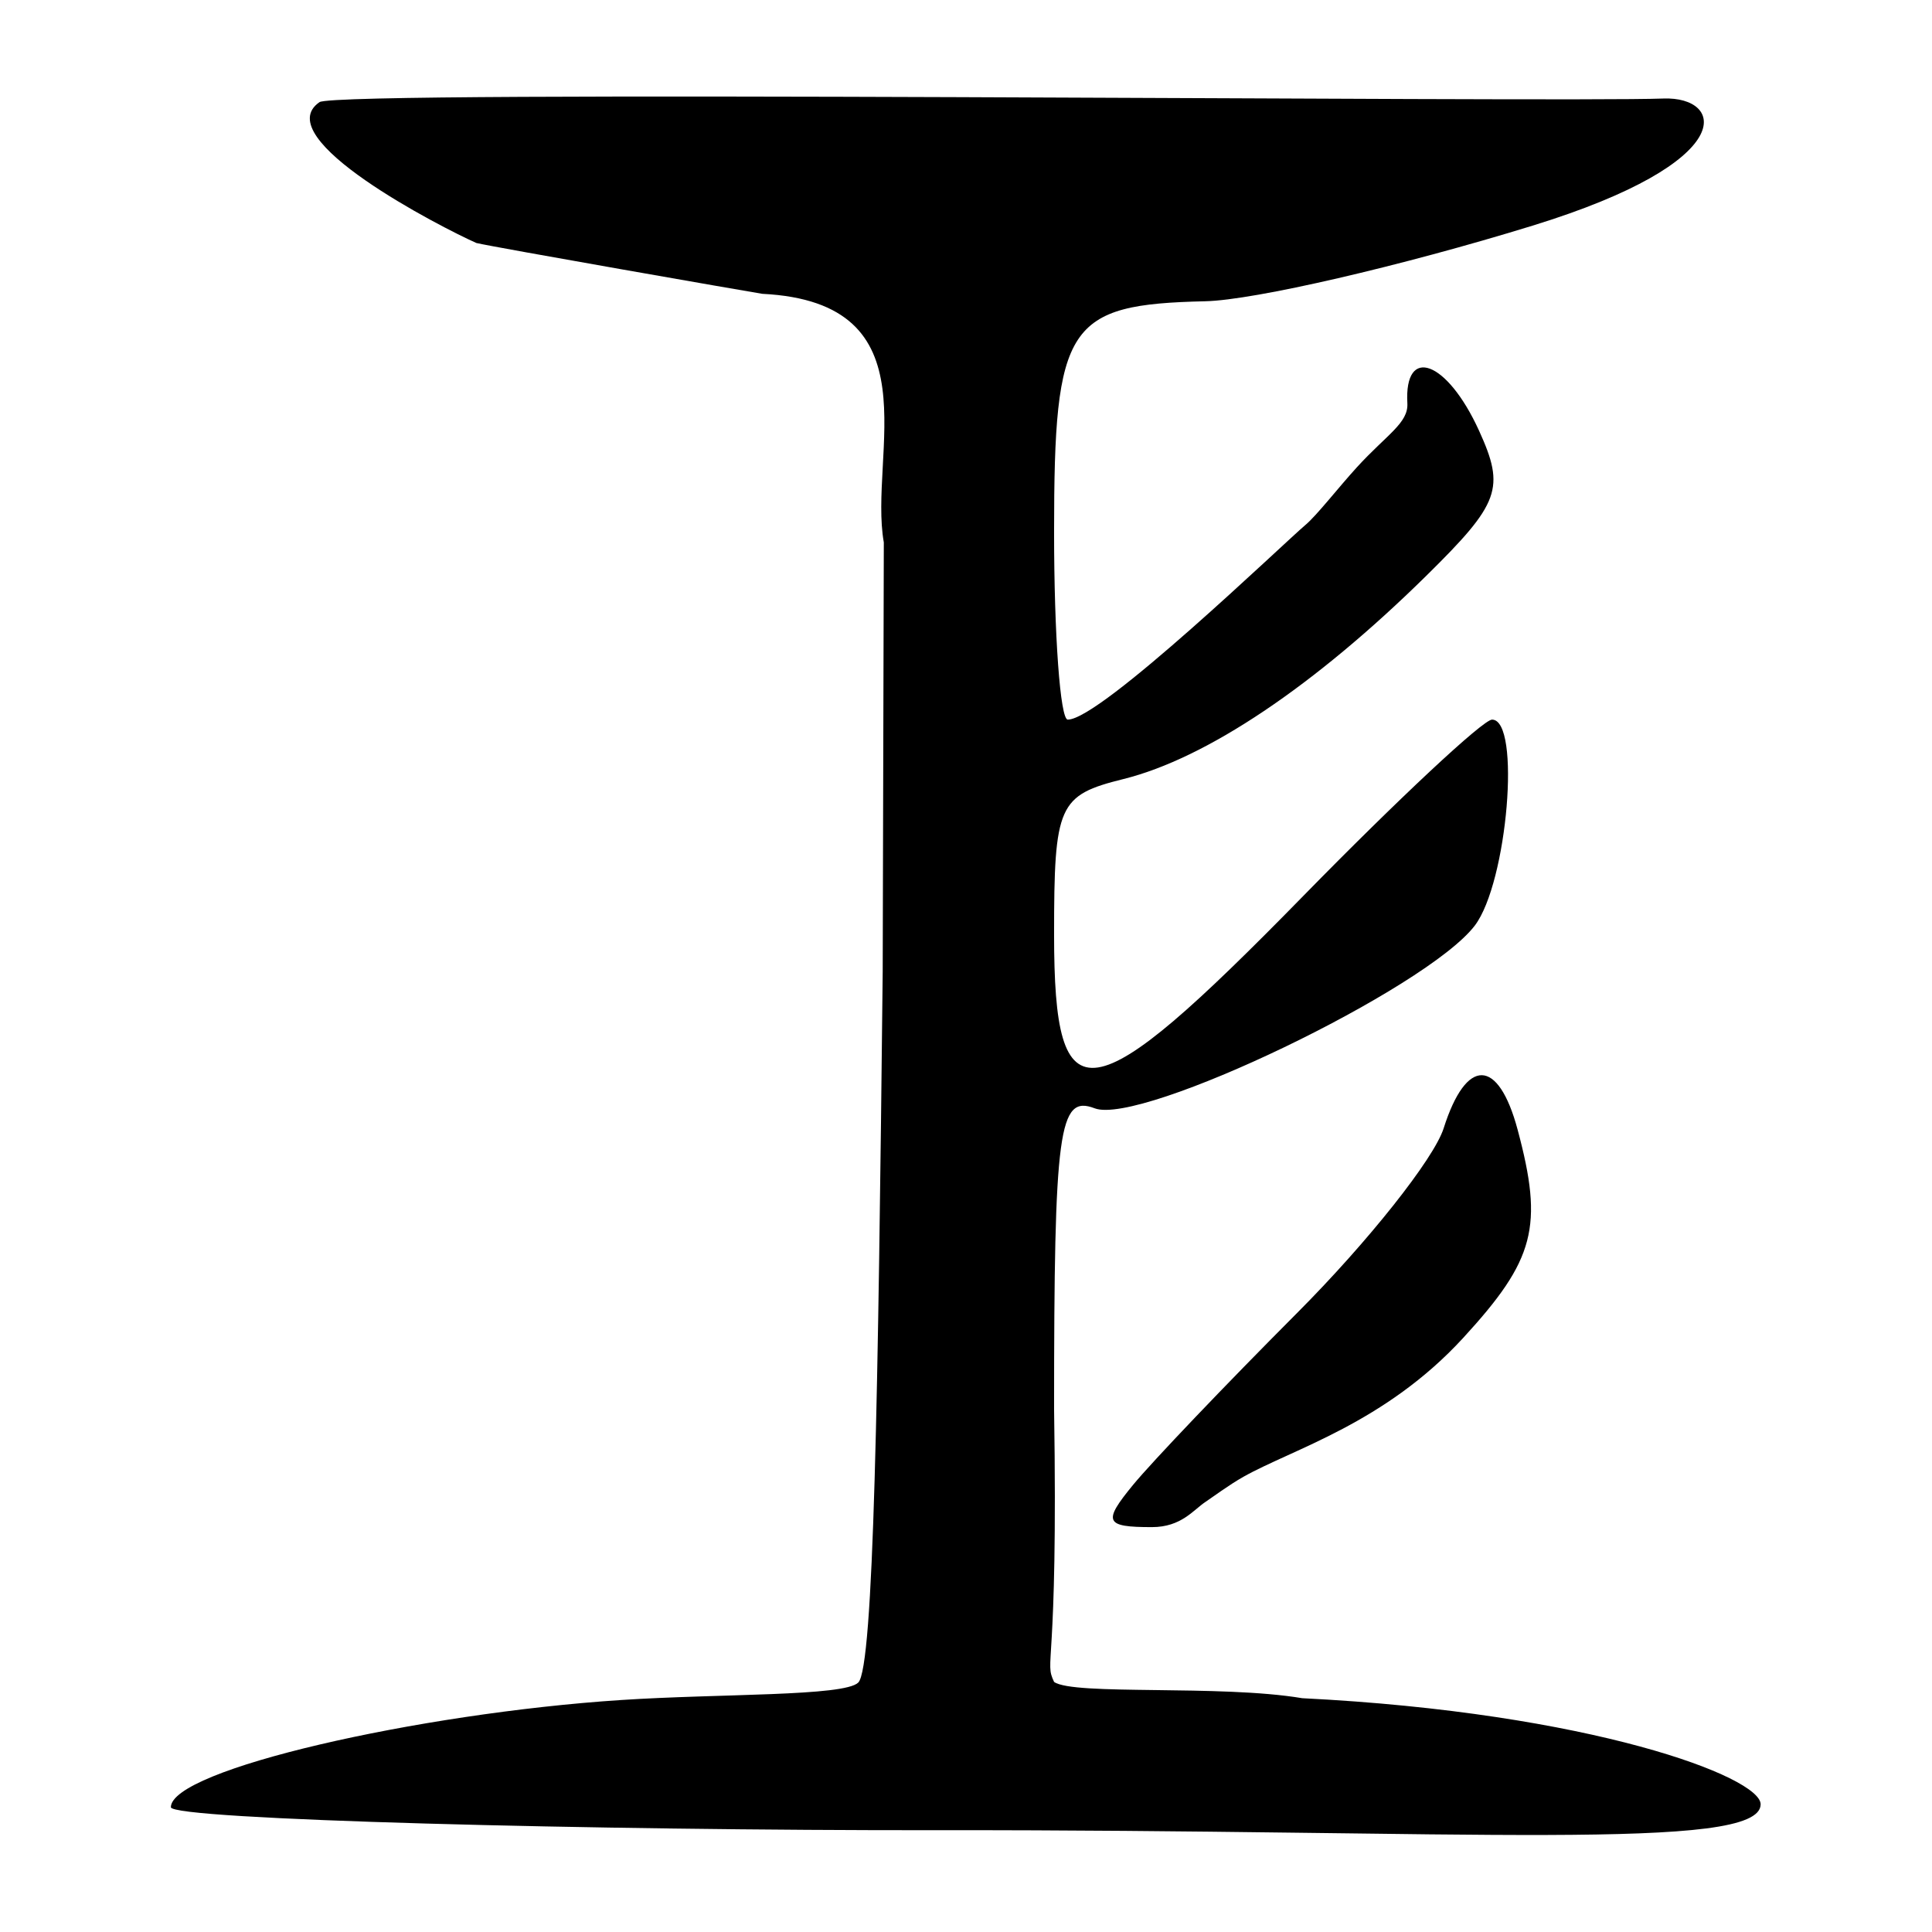 <?xml version="1.0" encoding="UTF-8" standalone="no"?>
<!-- Created with Inkscape (http://www.inkscape.org/) -->
<svg
   xmlns:svg="http://www.w3.org/2000/svg"
   xmlns="http://www.w3.org/2000/svg"
   version="1.0"
   width="300"
   height="300"
   id="svg2576">
  <defs
     id="defs2578" />
  <g
     transform="matrix(1.28,0,0,1.28,-41.998,-42.034)"
     id="layer1">
    <path
       d="M 53.541,252.076 C 53.541,247.528 83.426,240.698 108.135,239.073 C 120.153,238.283 135.235,238.648 136.931,236.951 C 138.808,235.075 139.35,201.931 139.893,150.724 L 140.028,98.639 C 138.145,87.997 146.364,69.528 125.289,68.483 C 123.49,68.196 92.902,62.858 90.599,62.318 C 86.34,60.425 65.24,49.592 71.572,45.229 C 73.773,43.711 221.569,45.28 234.595,44.792 C 241.951,44.516 244.122,52.388 218.737,60.211 C 202.803,65.121 184.944,69.249 179.051,69.384 C 162.251,69.768 160.684,72.155 160.684,97.359 C 160.684,109.887 161.43,120.138 162.343,120.138 C 166.337,120.138 188.604,98.684 191.177,96.521 C 192.562,95.356 195.148,92.012 197.418,89.525 C 201.054,85.544 203.676,84.163 203.541,81.765 C 203.143,74.707 208.337,76.526 212.236,85.083 C 215.428,92.089 214.775,93.886 205.839,102.685 C 192.268,116.049 179.167,124.844 169.102,127.345 C 161.197,129.31 160.684,130.461 160.684,146.216 C 160.684,168.803 164.858,168.161 190.878,141.566 C 202.41,129.781 212.731,120.138 213.815,120.138 C 217.348,120.138 215.694,139.901 211.723,145.121 C 205.886,152.795 171.236,169.45 165.604,167.289 C 161.246,165.617 160.684,169.787 160.684,203.791 C 161.189,236.032 159.421,234.182 160.684,236.877 C 163.057,238.552 180.835,237.176 190.784,238.851 C 225.876,240.603 246.398,248.415 246.398,251.72 C 246.398,257.53 210.47,254.79 146.677,254.865 C 104.92,254.914 53.541,253.591 53.541,252.076 z M 170.258,212.982 C 172.569,210.169 181.514,200.794 190.136,192.148 C 198.758,183.503 206.771,173.406 207.944,169.712 C 210.689,161.063 214.574,161.137 216.917,169.883 C 220.071,181.649 219.025,185.654 210.319,195.138 C 200.815,205.491 189.679,208.609 183.684,211.974 C 181.9,212.976 179.847,214.51 179.051,215.036 C 177.594,215.998 176.127,218.097 172.554,218.097 C 166.848,218.097 166.568,217.474 170.258,212.982 z"
       id="path2653"
       style="fill:#000000" />
  </g>
</svg>
